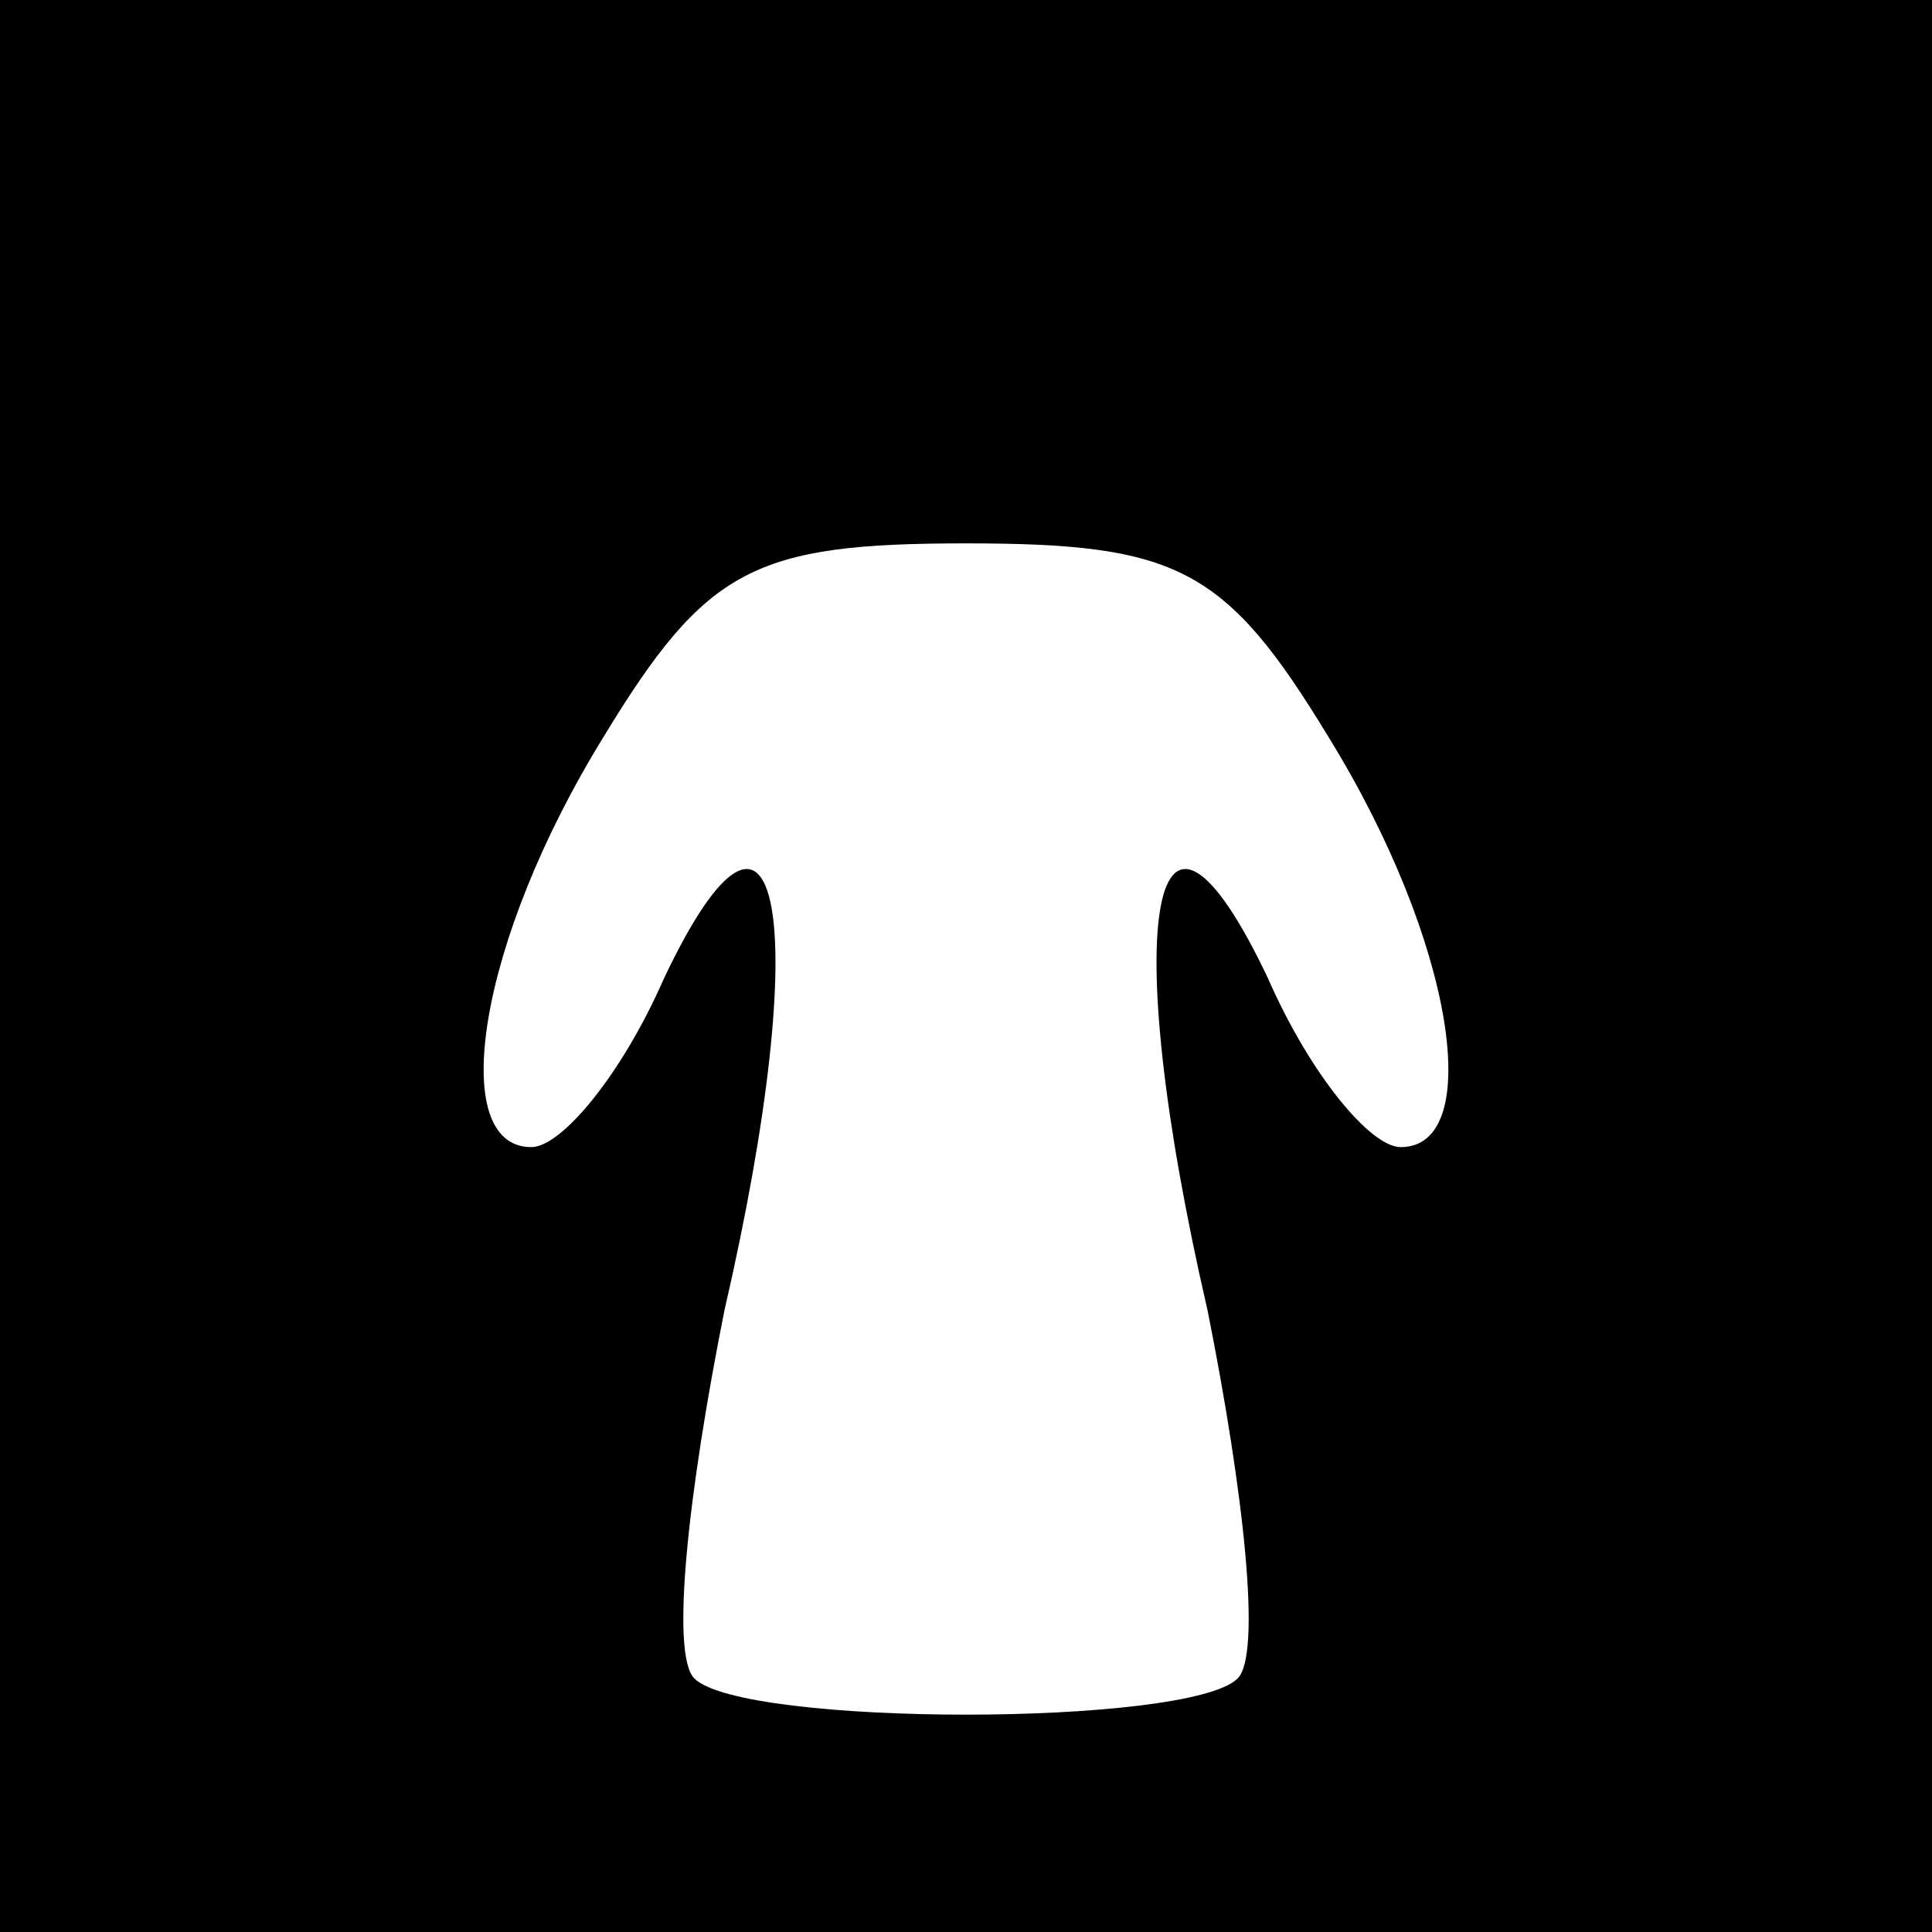 <?xml version="1.0" standalone="no"?>
<!DOCTYPE svg PUBLIC "-//W3C//DTD SVG 20010904//EN"
 "http://www.w3.org/TR/2001/REC-SVG-20010904/DTD/svg10.dtd">
<svg version="1.0" xmlns="http://www.w3.org/2000/svg"
 width="32pt" height="32pt" viewBox="0 0 32 32"
 preserveAspectRatio="xMidYMid meet">
<rect x="0" y="0" width="32" height="32" fill="#808080" stroke="none"/>
<g transform="translate(0,32) scale(0.1,-0.1)"
fill="#000000" stroke="none">
<path fill="#000000" stroke="none" d="M0 160 l0 -160 160 0 160 0 0 160 0
160 -160 0 -160 0 0 -160z"/>
<path fill="#ffffff" stroke="none" d="M220 198 c21 -34 26 -68 12 -68 -5 0
-15 12 -22 28 -19 40 -25 10 -10 -55 6 -30 9 -57 5 -61 -8 -8 -82 -8 -90 0 -4
4 -1 31 5 61 15 65 9 95 -10 55 -7 -16 -17 -28 -22 -28 -14 0 -9 34 12 68 17
28 25 32 60 32 35 0 43 -4 60 -32z"/>
</g>
</svg>
